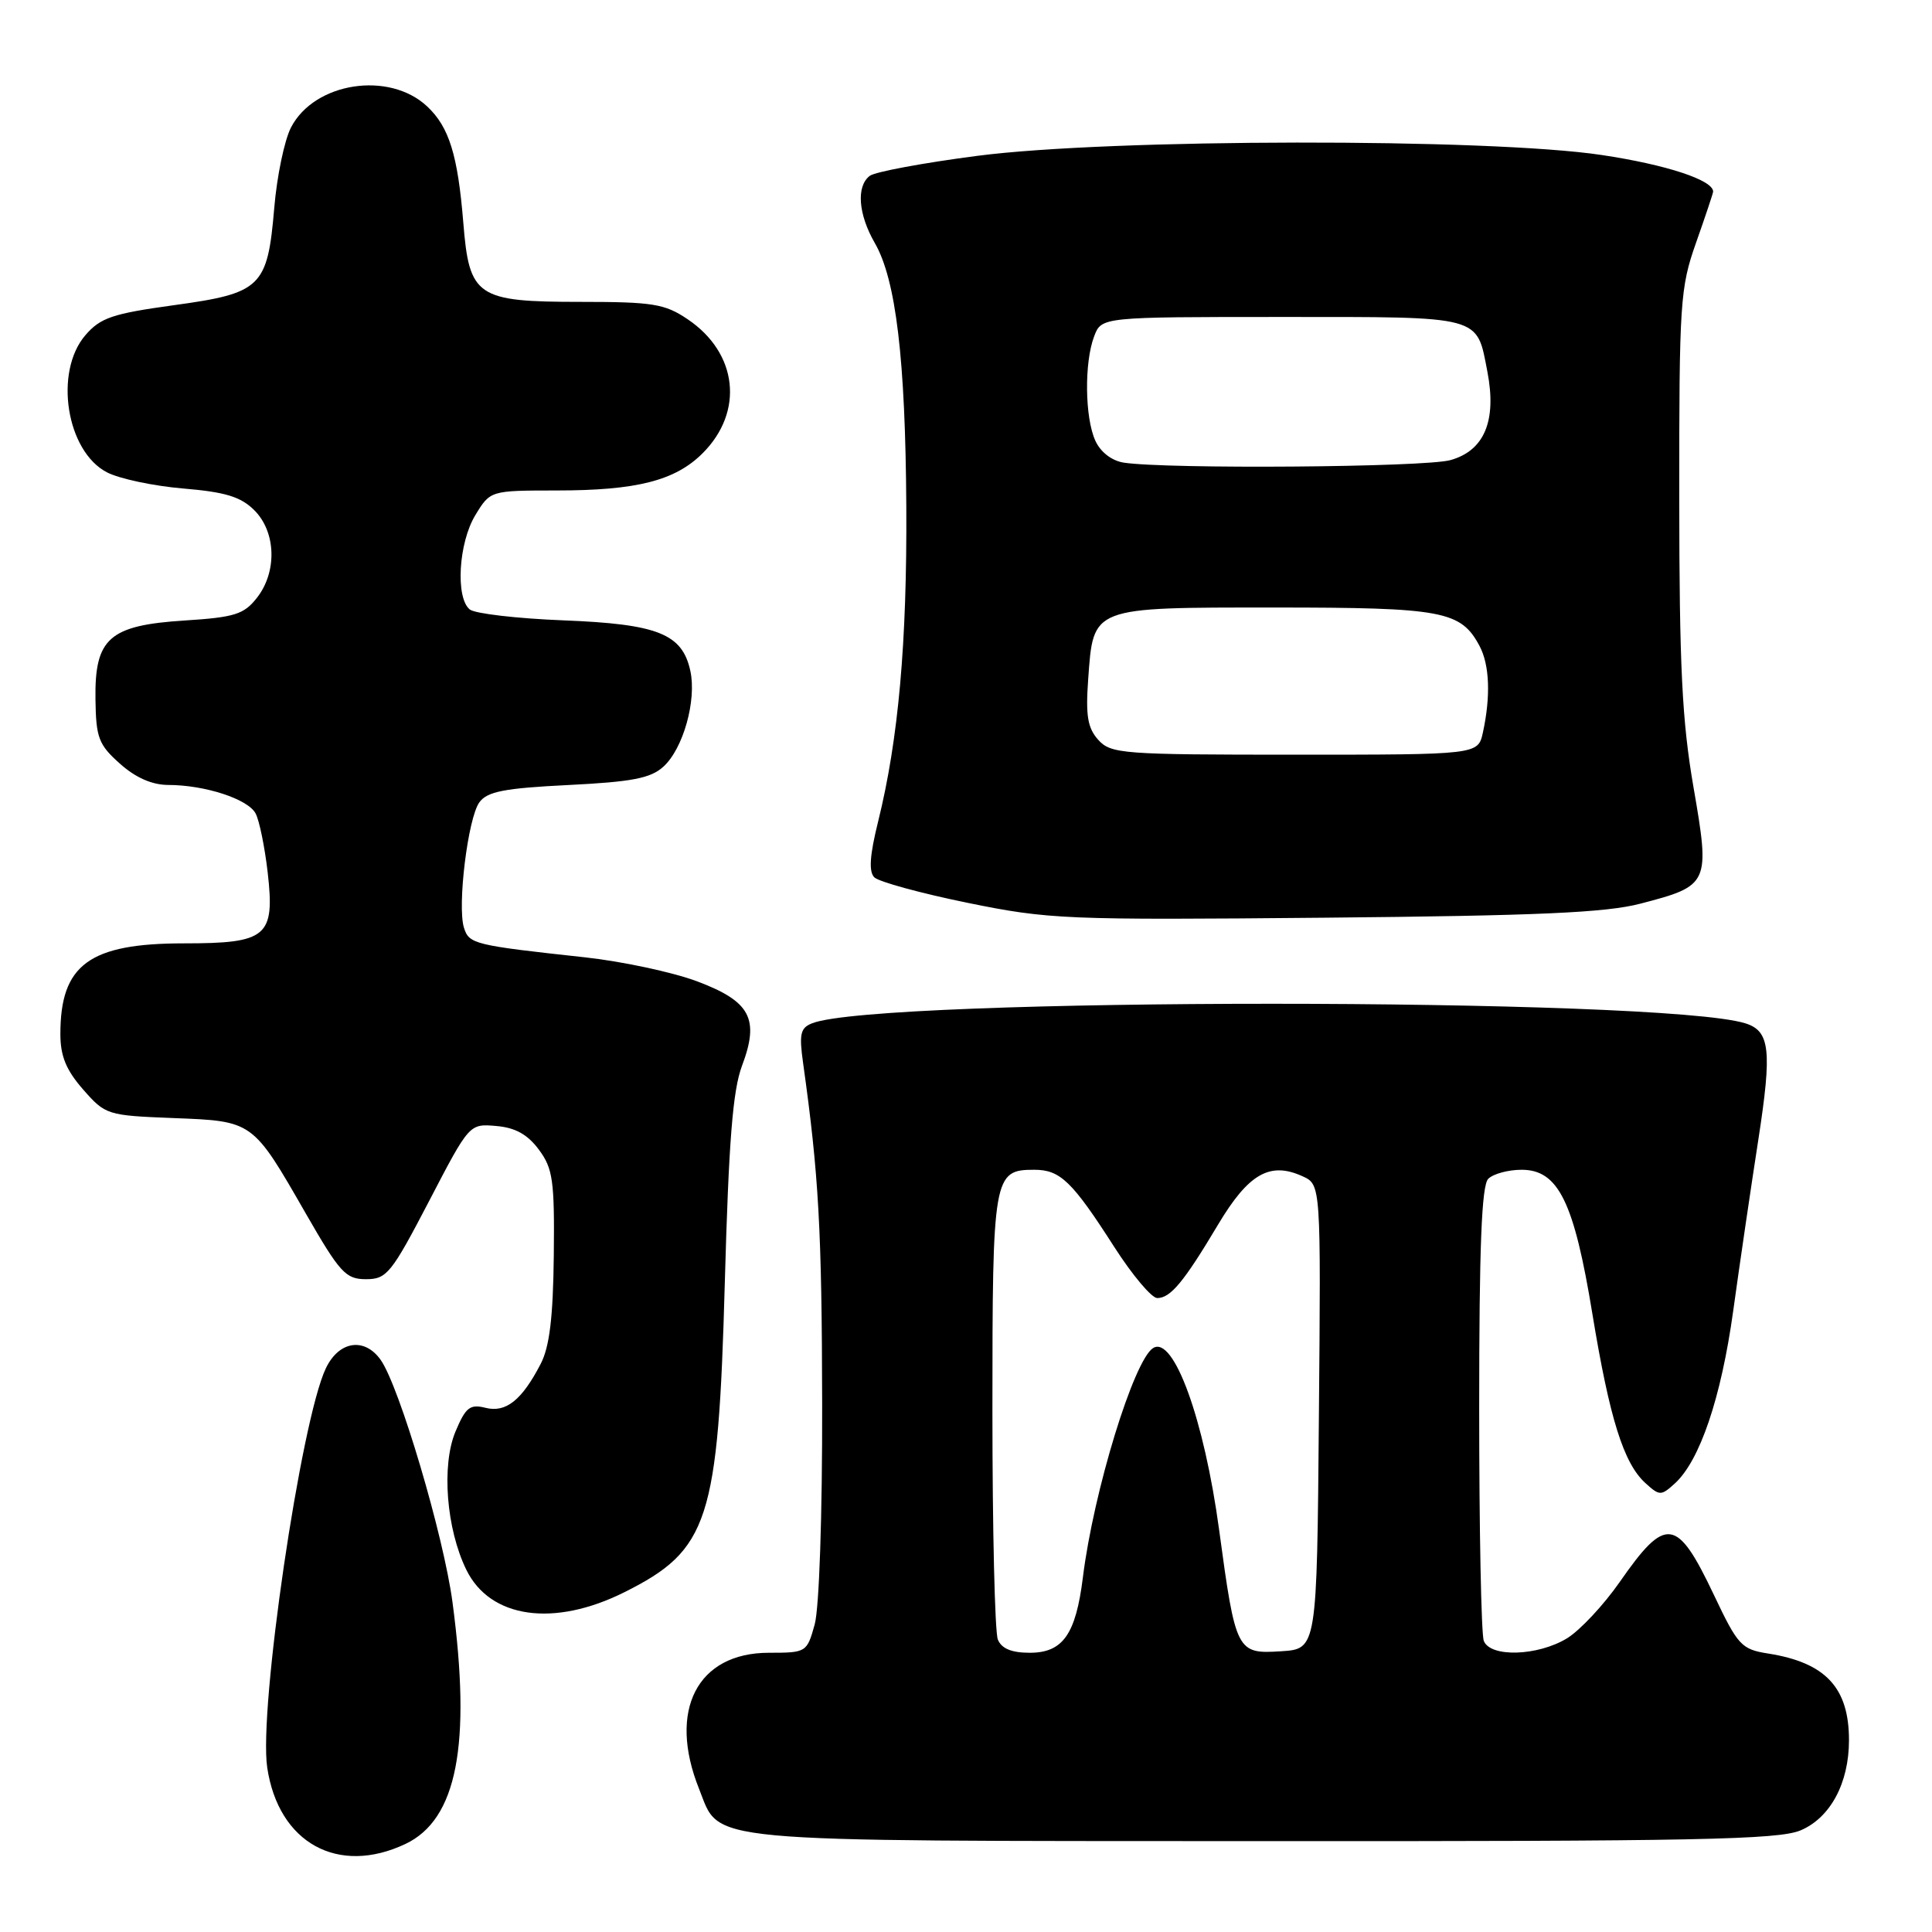 <?xml version="1.0" encoding="UTF-8" standalone="no"?>
<!DOCTYPE svg PUBLIC "-//W3C//DTD SVG 1.1//EN" "http://www.w3.org/Graphics/SVG/1.1/DTD/svg11.dtd" >
<svg xmlns="http://www.w3.org/2000/svg" xmlns:xlink="http://www.w3.org/1999/xlink" version="1.1" viewBox="0 0 256 256">
 <g >
 <path fill="currentColor"
d=" M 53.73 244.33 C 60.55 241.09 62.47 231.21 59.96 212.32 C 58.79 203.50 52.92 183.70 50.44 180.19 C 48.29 177.16 44.91 177.68 43.18 181.30 C 39.87 188.22 34.25 226.51 35.41 234.22 C 36.90 244.21 44.80 248.56 53.73 244.33 Z  M 238.57 242.54 C 242.52 240.88 245.00 236.28 245.00 230.58 C 245.00 223.62 241.90 220.30 234.28 219.10 C 230.74 218.54 230.28 218.04 227.08 211.29 C 222.20 201.02 220.74 200.83 214.63 209.61 C 212.50 212.67 209.35 216.04 207.63 217.09 C 203.74 219.45 197.46 219.64 196.61 217.42 C 196.27 216.55 196.00 202.69 196.00 186.62 C 196.00 165.23 196.32 157.08 197.20 156.20 C 197.86 155.54 199.85 155.00 201.62 155.00 C 206.49 155.00 208.57 159.25 211.00 174.10 C 213.28 187.97 215.14 193.91 218.04 196.53 C 219.90 198.22 220.10 198.22 221.91 196.58 C 225.23 193.57 228.06 185.24 229.66 173.69 C 230.51 167.54 232.01 157.32 232.99 151.00 C 234.82 139.15 234.54 136.61 231.25 135.59 C 220.12 132.15 116.47 132.14 107.64 135.58 C 106.05 136.19 105.87 136.99 106.42 140.90 C 108.49 155.67 108.90 162.97 108.94 186.00 C 108.97 200.77 108.55 213.08 107.95 215.25 C 106.92 218.95 106.84 219.00 101.88 219.00 C 92.39 219.00 88.47 226.63 92.62 237.01 C 95.52 244.26 91.79 243.92 167.28 243.96 C 224.60 243.99 235.61 243.77 238.57 242.54 Z  M 82.75 210.97 C 93.92 205.38 95.17 201.54 96.04 170.00 C 96.56 151.24 97.09 144.50 98.32 141.22 C 100.67 134.98 99.44 132.68 92.31 130.01 C 89.11 128.82 82.45 127.39 77.50 126.85 C 62.81 125.25 62.16 125.09 61.48 122.94 C 60.57 120.06 62.00 108.39 63.52 106.31 C 64.56 104.88 66.82 104.44 75.30 104.02 C 83.74 103.60 86.21 103.13 87.90 101.59 C 90.53 99.21 92.33 92.79 91.47 88.88 C 90.40 83.98 87.16 82.69 74.65 82.20 C 68.52 81.96 62.94 81.31 62.25 80.76 C 60.33 79.21 60.76 71.91 62.99 68.25 C 64.97 65.00 64.97 65.00 73.74 64.99 C 84.38 64.99 89.46 63.69 93.10 60.06 C 98.63 54.53 97.75 46.76 91.10 42.29 C 88.09 40.26 86.50 40.00 76.96 40.00 C 63.16 40.00 62.18 39.34 61.39 29.50 C 60.66 20.54 59.51 16.83 56.61 14.11 C 51.57 9.37 41.66 10.89 38.56 16.89 C 37.69 18.57 36.69 23.36 36.34 27.55 C 35.45 38.06 34.63 38.85 23.04 40.44 C 14.90 41.56 13.31 42.10 11.31 44.42 C 7.13 49.29 8.79 59.81 14.18 62.59 C 15.82 63.44 20.36 64.40 24.28 64.73 C 29.88 65.20 31.91 65.82 33.71 67.62 C 36.59 70.50 36.74 75.80 34.03 79.23 C 32.32 81.41 31.07 81.80 24.46 82.22 C 14.46 82.86 12.53 84.57 12.65 92.68 C 12.72 97.75 13.07 98.68 15.88 101.18 C 17.95 103.04 20.14 104.00 22.27 104.01 C 27.15 104.01 32.87 105.88 33.87 107.79 C 34.37 108.73 35.08 112.24 35.47 115.60 C 36.44 124.12 35.40 125.00 24.38 125.00 C 11.84 125.00 8.00 127.82 8.00 137.01 C 8.00 139.94 8.76 141.79 11.02 144.37 C 13.97 147.73 14.21 147.81 22.98 148.15 C 33.56 148.56 33.45 148.48 40.51 160.78 C 45.04 168.66 45.81 169.50 48.49 169.50 C 51.25 169.50 51.85 168.75 56.83 159.20 C 62.19 148.89 62.19 148.89 65.75 149.20 C 68.27 149.41 69.91 150.32 71.40 152.33 C 73.26 154.83 73.49 156.43 73.38 166.38 C 73.29 174.53 72.82 178.45 71.65 180.71 C 69.15 185.54 67.03 187.23 64.32 186.54 C 62.27 186.03 61.70 186.48 60.35 189.70 C 58.48 194.18 59.14 202.59 61.79 208.00 C 64.94 214.45 73.39 215.65 82.75 210.97 Z  M 217.36 119.74 C 226.50 117.36 226.61 117.12 224.40 104.33 C 222.88 95.54 222.52 88.33 222.51 66.00 C 222.50 40.02 222.62 38.15 224.75 32.12 C 225.99 28.61 227.00 25.58 227.00 25.39 C 227.00 23.86 220.79 21.82 212.24 20.54 C 197.28 18.29 147.07 18.36 129.50 20.65 C 122.35 21.58 115.94 22.77 115.25 23.30 C 113.44 24.67 113.72 28.39 115.91 32.19 C 118.72 37.04 119.98 47.61 120.09 67.17 C 120.19 85.15 119.05 97.97 116.36 108.84 C 115.24 113.34 115.10 115.50 115.85 116.25 C 116.44 116.84 122.00 118.36 128.21 119.63 C 138.99 121.83 141.13 121.92 175.50 121.60 C 203.72 121.34 212.77 120.94 217.36 119.74 Z  M 132.22 217.25 C 131.82 216.29 131.50 202.63 131.50 186.90 C 131.50 155.76 131.63 155.00 137.05 155.00 C 140.49 155.00 142.07 156.53 147.64 165.22 C 150.03 168.95 152.60 172.00 153.34 172.00 C 155.10 172.00 156.87 169.87 161.41 162.25 C 165.44 155.51 168.27 153.89 172.59 155.86 C 175.03 156.97 175.03 156.97 174.76 187.74 C 174.50 218.50 174.50 218.50 169.75 218.80 C 163.88 219.18 163.73 218.90 161.54 202.71 C 159.56 188.08 155.52 176.94 152.80 178.62 C 150.24 180.21 144.90 197.61 143.49 209.00 C 142.55 216.56 140.84 219.00 136.45 219.00 C 134.04 219.00 132.71 218.45 132.22 217.25 Z  M 145.53 98.04 C 144.12 96.47 143.84 94.84 144.19 90.01 C 144.89 80.35 144.49 80.50 168.89 80.50 C 191.17 80.50 193.56 80.95 196.04 85.58 C 197.38 88.09 197.54 92.25 196.49 97.07 C 195.84 100.00 195.84 100.00 171.58 100.00 C 148.73 100.00 147.21 99.89 145.53 98.04 Z  M 148.89 61.30 C 147.31 61.05 145.82 59.90 145.14 58.40 C 143.74 55.34 143.66 48.03 144.98 44.57 C 145.95 42.00 145.95 42.00 169.85 42.00 C 196.58 42.00 195.64 41.75 197.09 49.27 C 198.34 55.77 196.68 59.72 192.18 60.97 C 188.74 61.92 154.63 62.18 148.89 61.30 Z "/>
</g>
</svg>